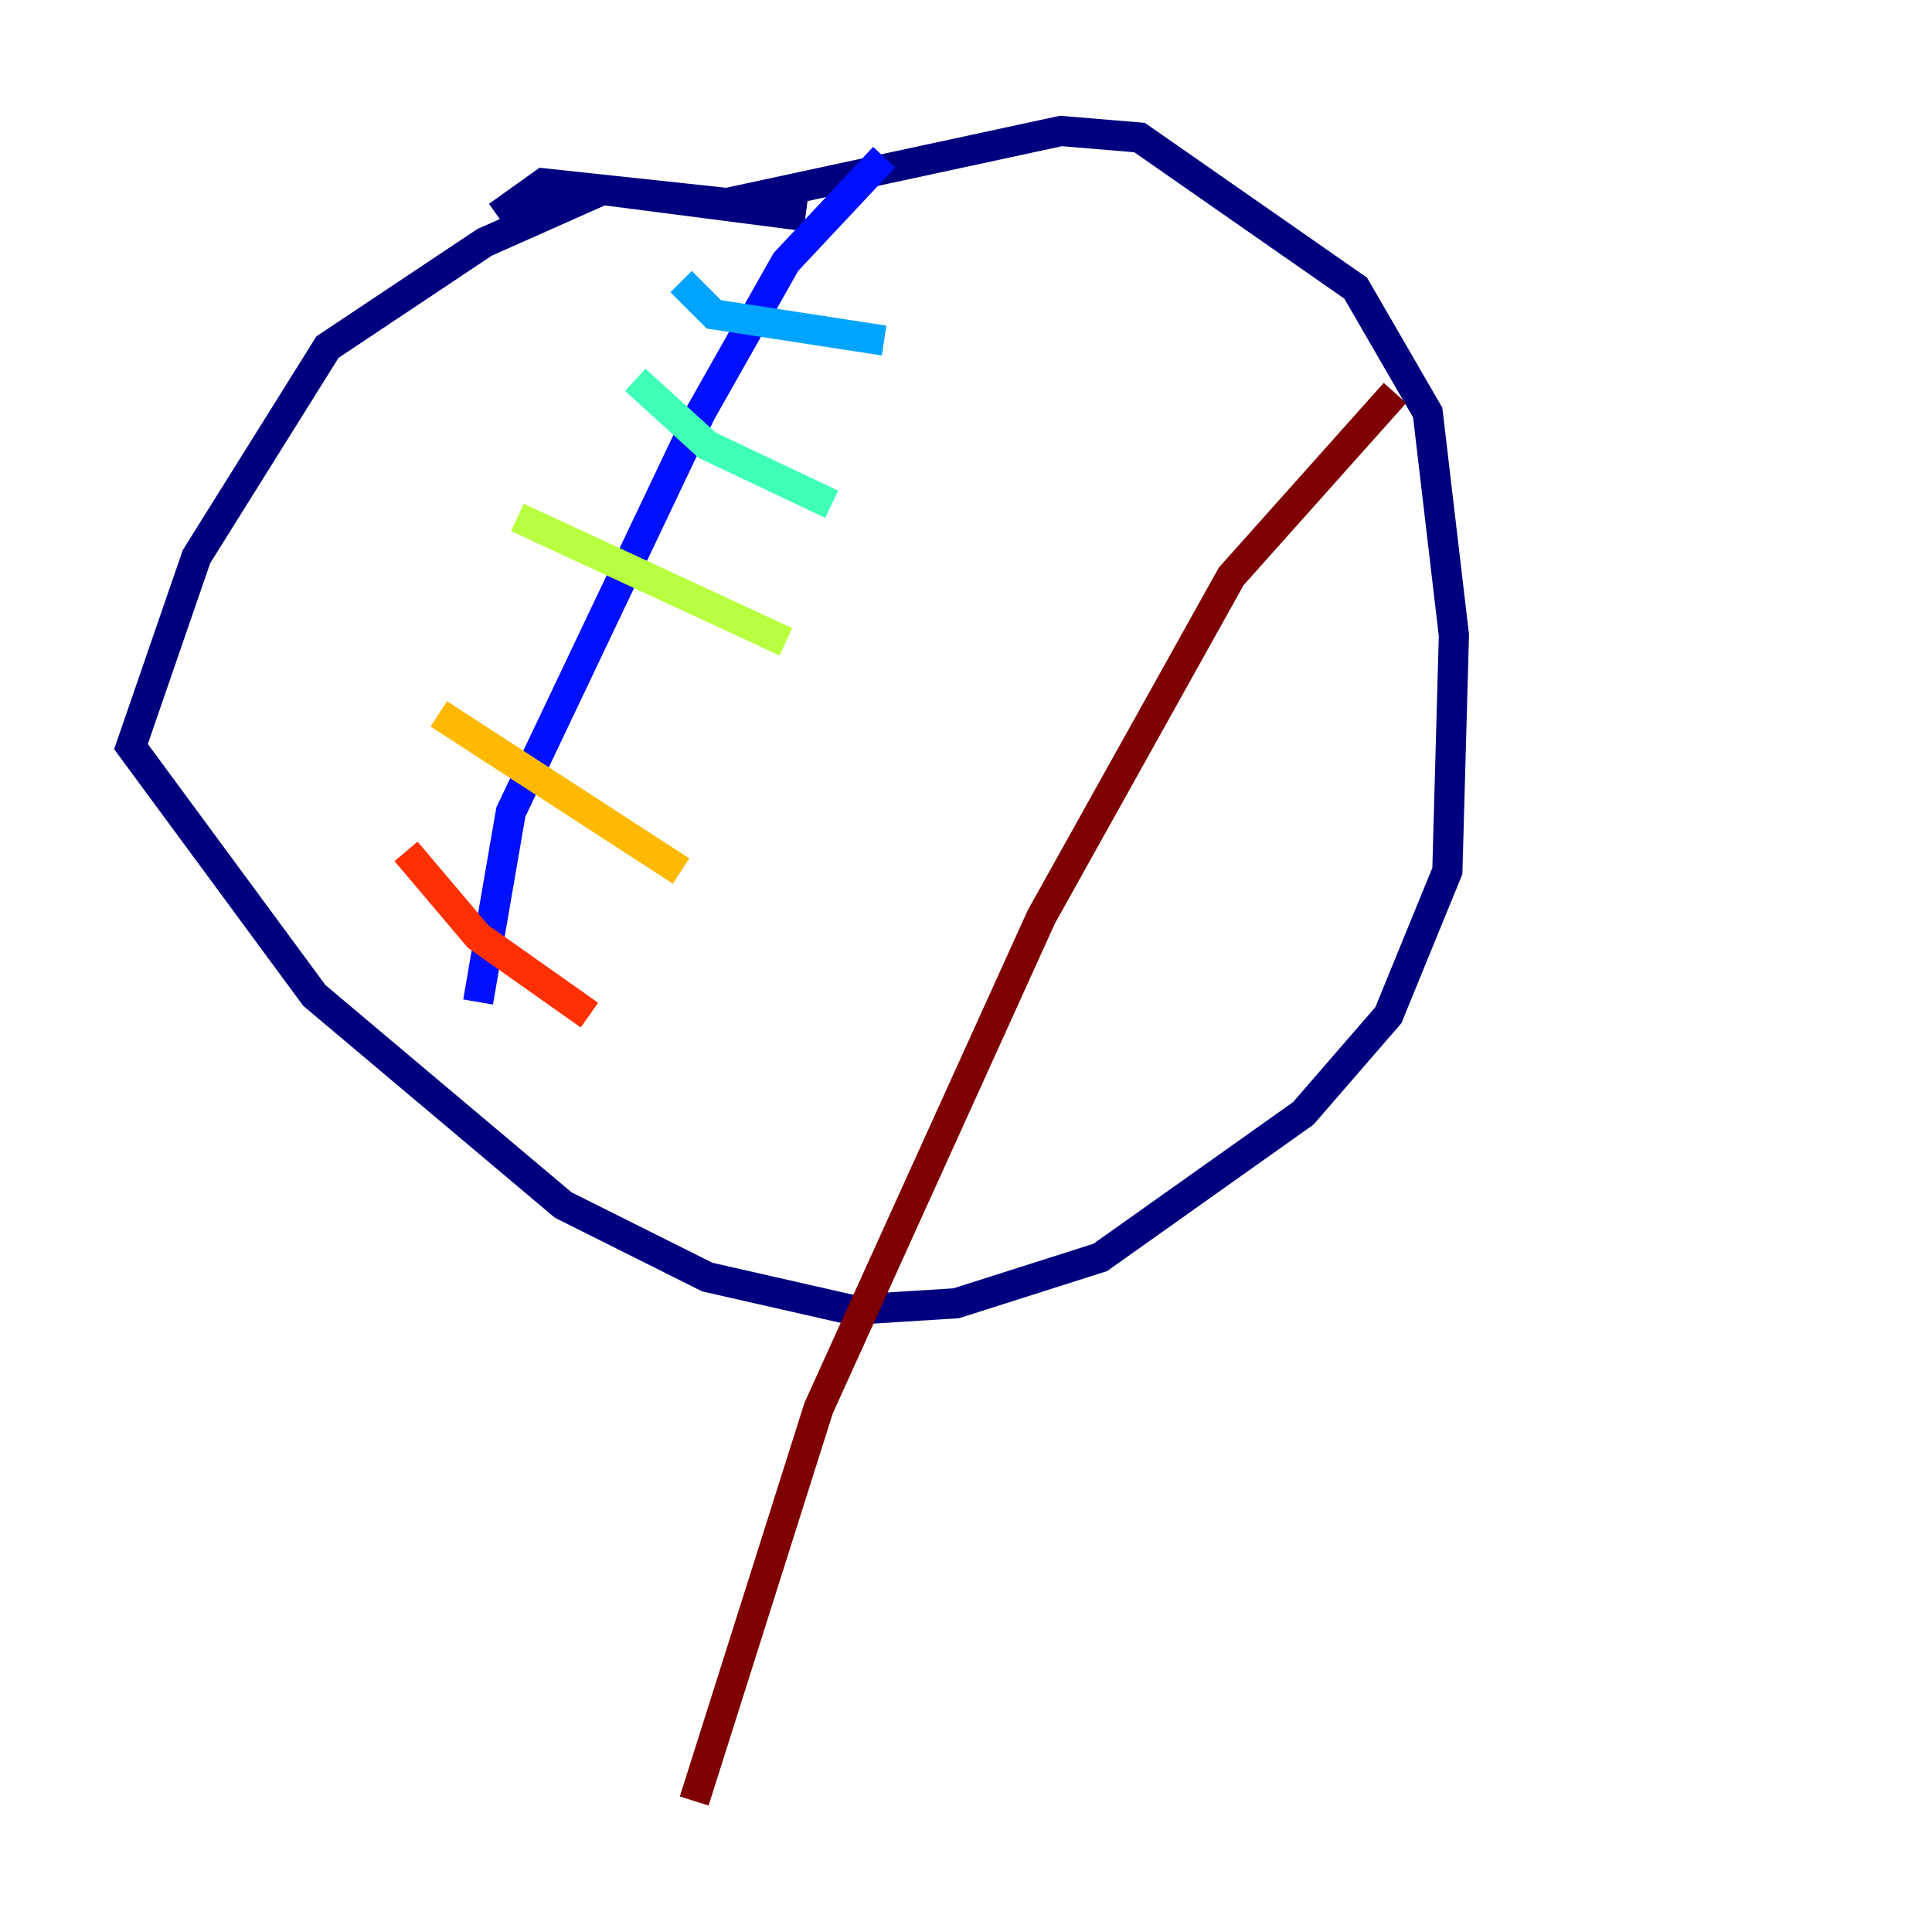 <?xml version="1.0" encoding="utf-8" ?>
<svg baseProfile="tiny" height="128" version="1.2" viewBox="0,0,128,128" width="128" xmlns="http://www.w3.org/2000/svg" xmlns:ev="http://www.w3.org/2001/xml-events" xmlns:xlink="http://www.w3.org/1999/xlink"><defs /><polyline fill="none" points="53.37,14.319 39.919,12.583 32.108,16.054 21.695,22.997 13.017,36.881 8.678,49.464 20.827,65.953 37.315,79.837 46.861,84.61 56.407,86.78 63.349,86.346 72.895,83.308 86.346,73.763 91.986,67.254 95.891,57.709 96.325,42.088 94.59,27.336 89.817,19.091 75.498,9.112 70.291,8.678 48.163,13.451 36.014,12.149 32.976,14.319" stroke="#00007f" stroke-width="2" /><polyline fill="none" points="58.576,10.414 52.068,17.356 46.427,27.336 33.844,53.803 31.675,66.386" stroke="#0010ff" stroke-width="2" /><polyline fill="none" points="45.125,18.658 47.295,20.827 58.576,22.563" stroke="#00a4ff" stroke-width="2" /><polyline fill="none" points="42.088,25.166 46.861,29.505 55.105,33.41" stroke="#3fffb7" stroke-width="2" /><polyline fill="none" points="34.278,34.278 52.068,42.522" stroke="#b7ff3f" stroke-width="2" /><polyline fill="none" points="29.071,47.295 45.125,57.709" stroke="#ffb900" stroke-width="2" /><polyline fill="none" points="26.902,56.407 31.675,62.047 39.051,67.254" stroke="#ff3000" stroke-width="2" /><polyline fill="none" points="92.42,26.034 81.573,38.183 68.99,60.746 54.237,93.288 45.993,119.322" stroke="#7f0000" stroke-width="2" /></svg>